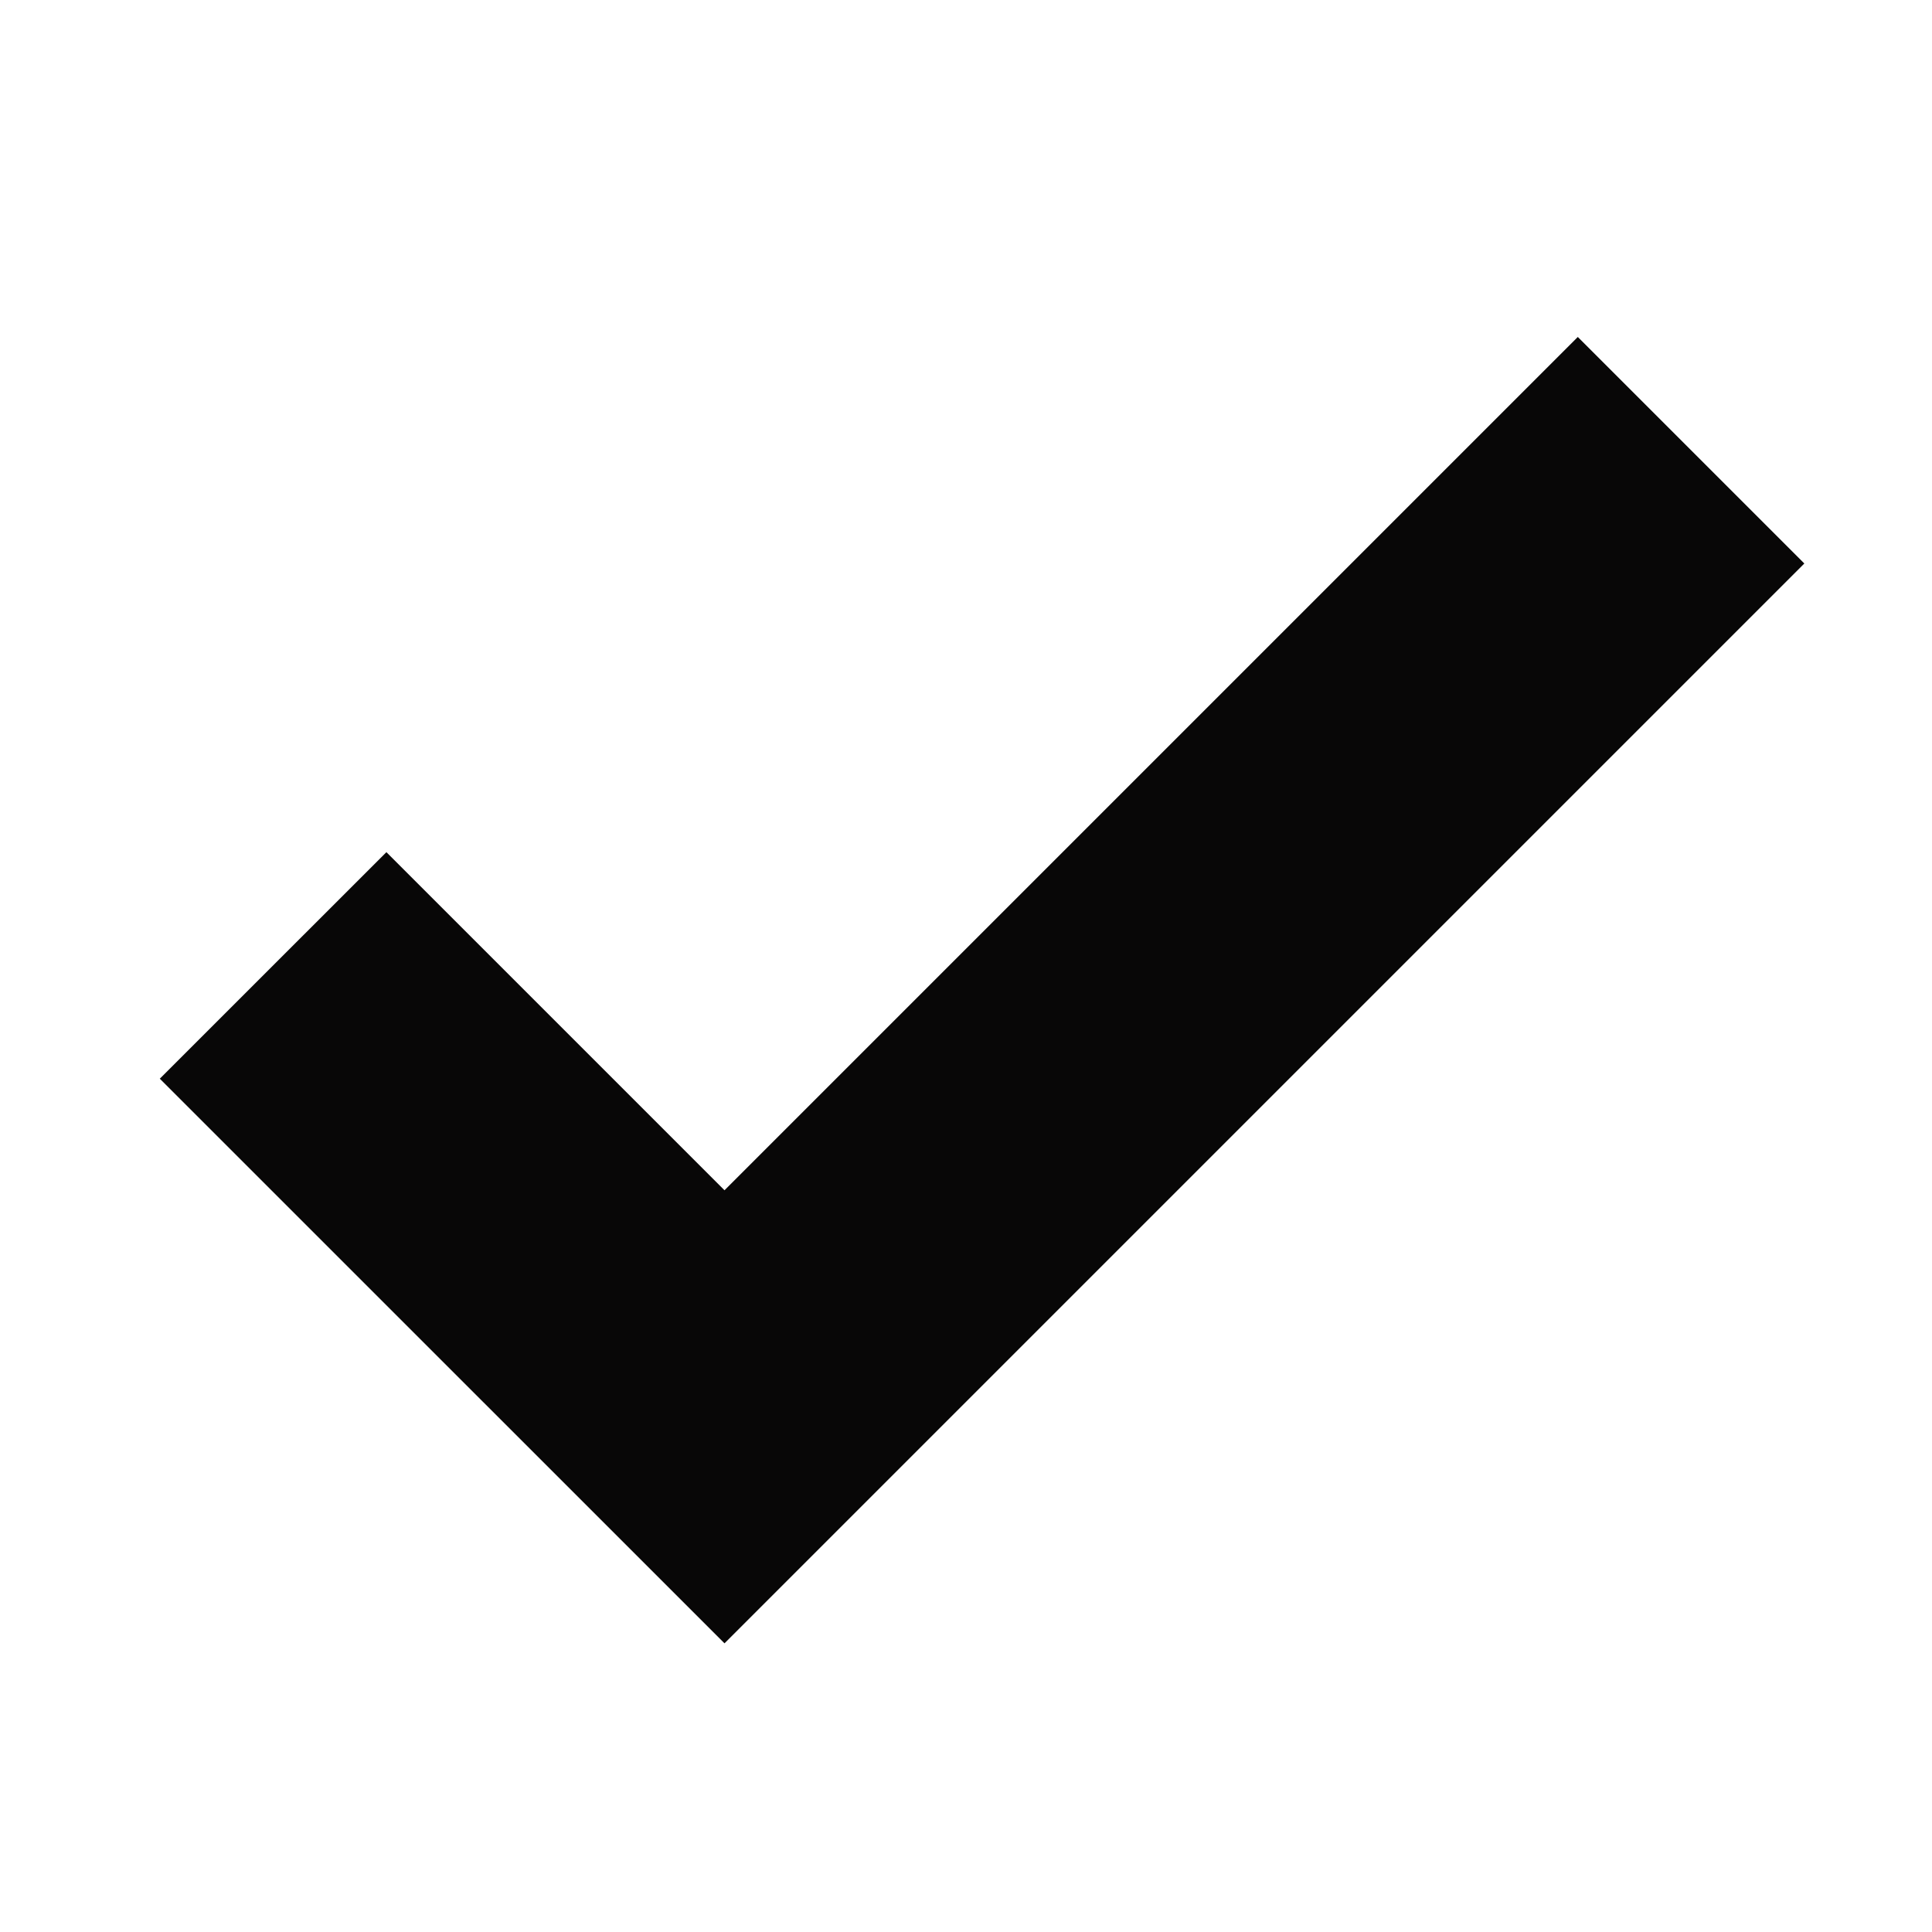 <svg width="24" height="24" viewBox="0 0 24 24" fill="none" xmlns="http://www.w3.org/2000/svg">
<path d="M9 14.786L19.6 4.186L22.414 7L9 20.414L1.985 13.4L4.8 10.586L9 14.786Z" fill="#080707"/>
</svg>

